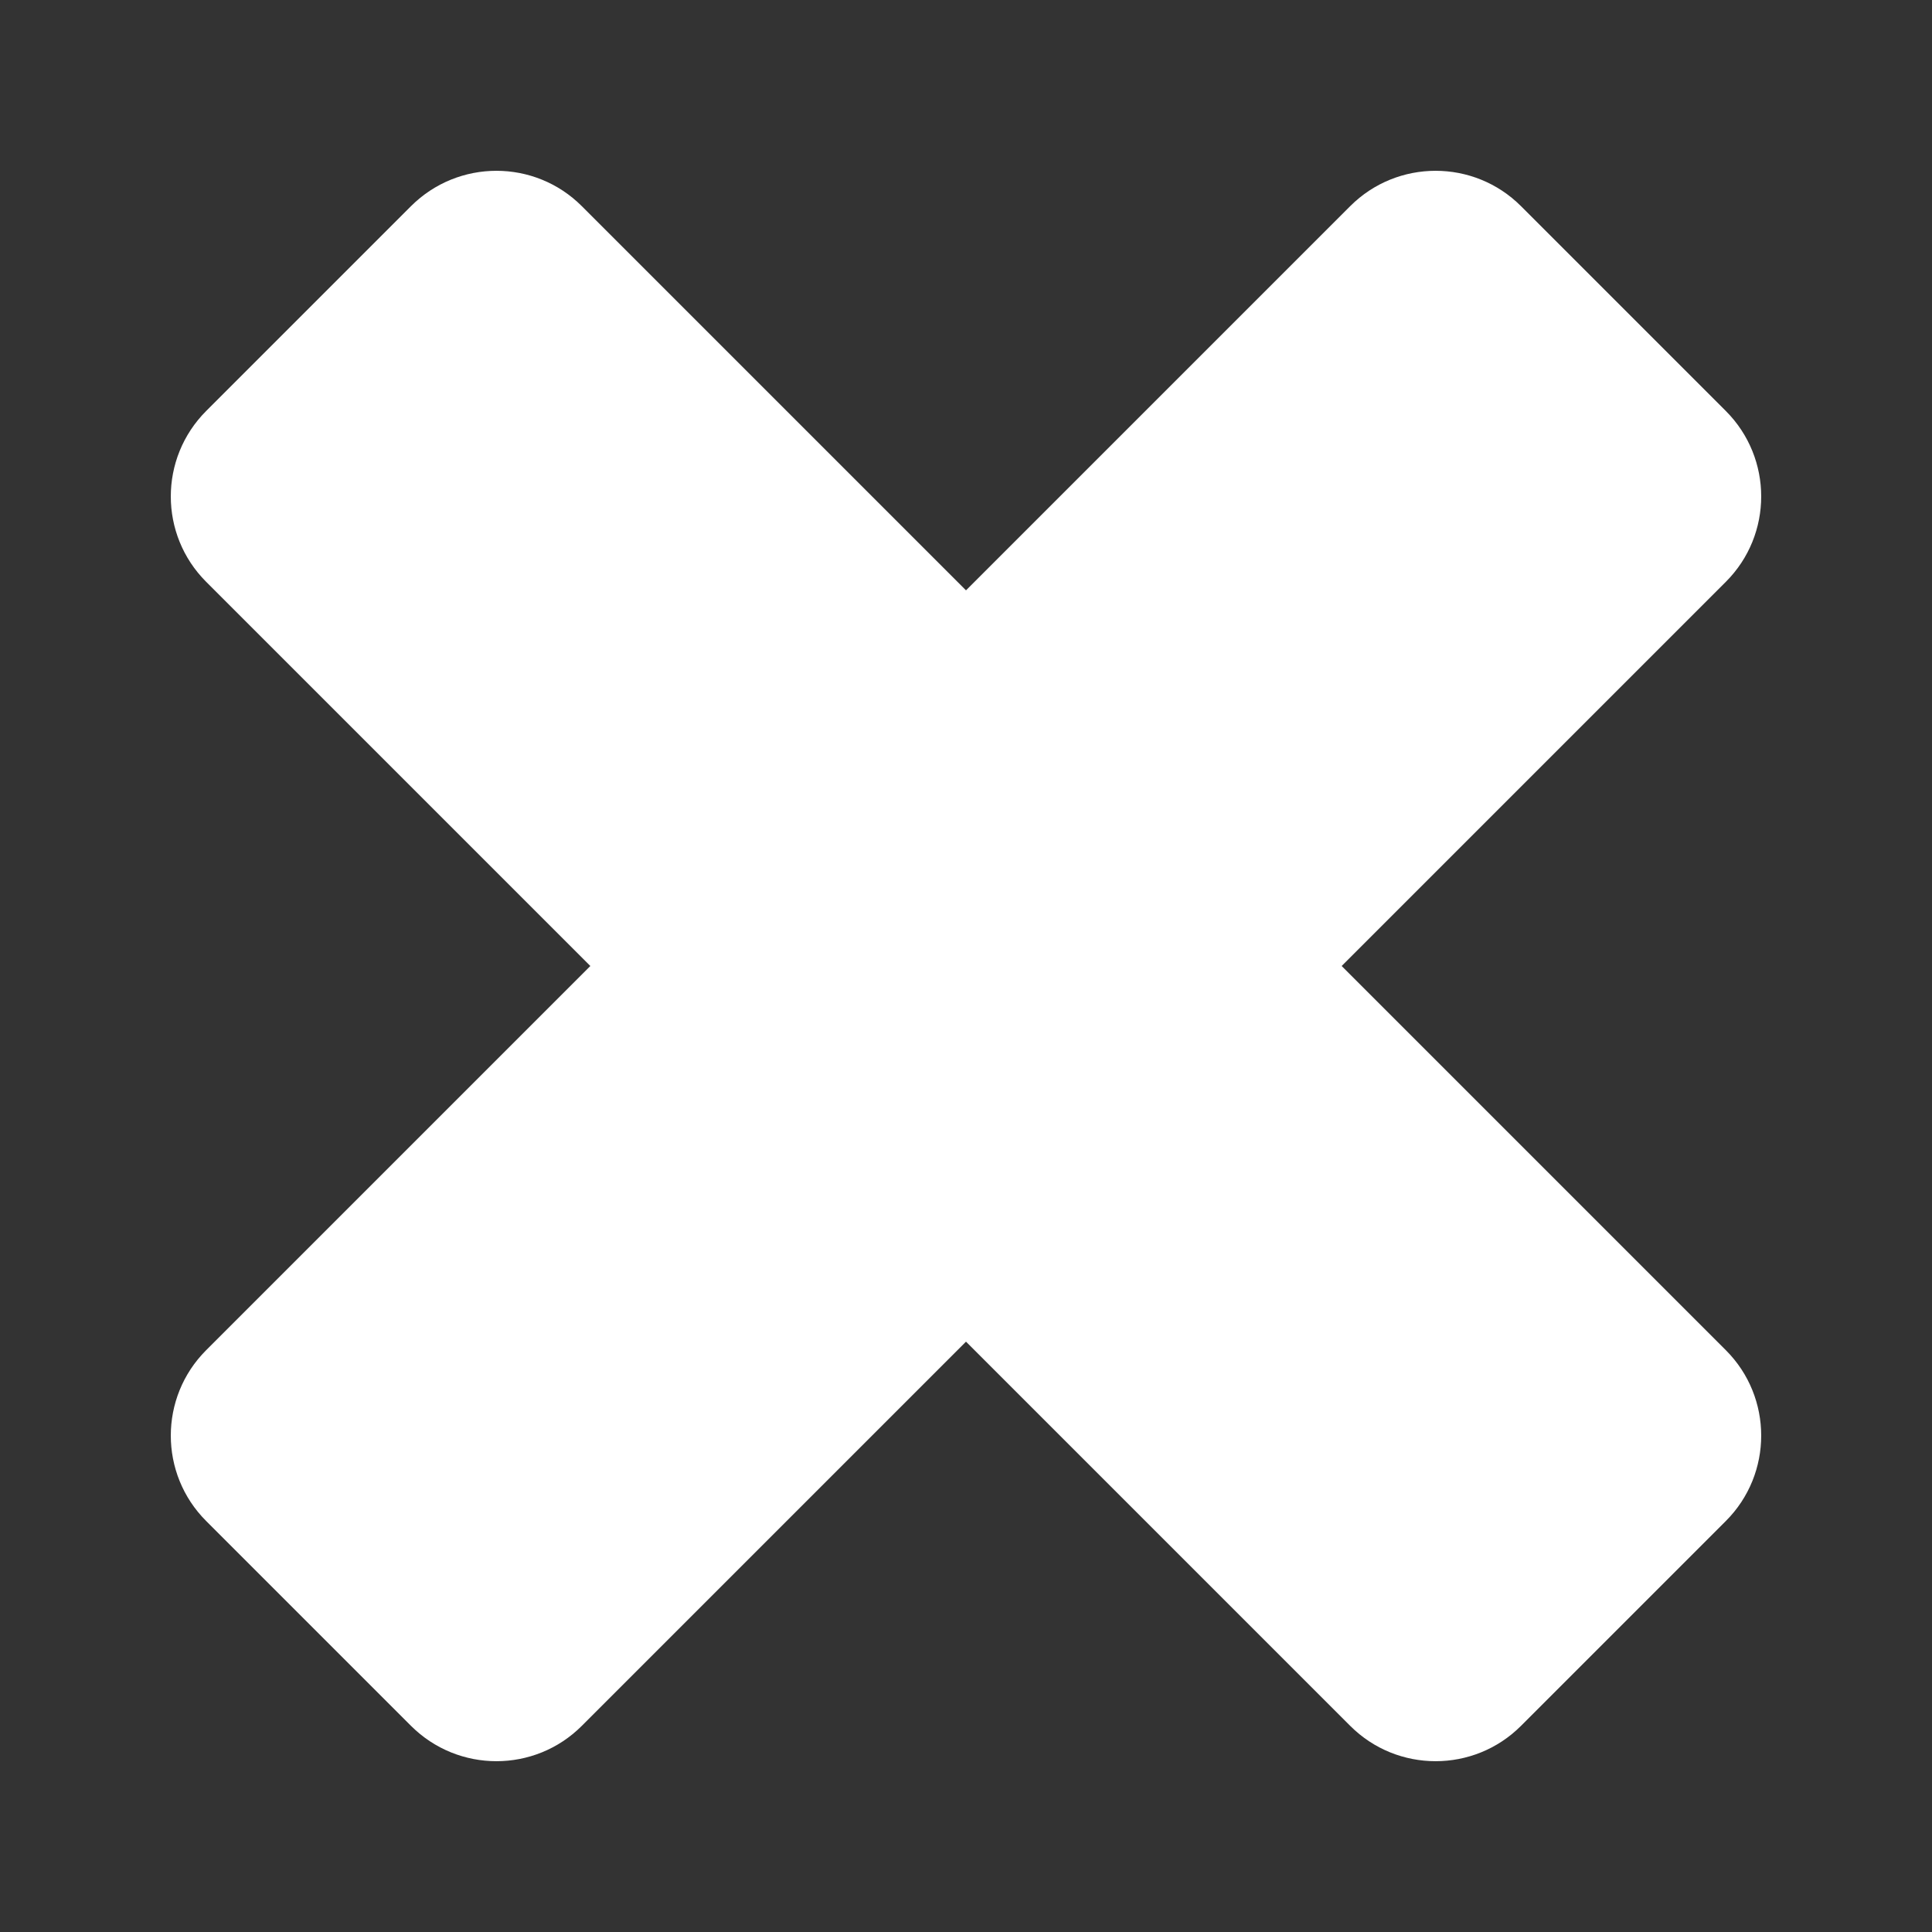 <svg width="16" height="16" viewBox="0 0 16 16" fill="none" xmlns="http://www.w3.org/2000/svg">
<rect x="0" y="0" width="16" height="16" fill="#333333" stroke="none"/>
<path d="M1.707 12.596C1.317 12.206 1.317 11.572 1.707 11.182L4.889 8L1.707 4.818C1.317 4.428 1.317 3.795 1.707 3.404L3.404 1.707C3.795 1.317 4.428 1.317 4.818 1.707L8 4.889L11.182 1.707C11.572 1.317 12.206 1.317 12.596 1.707L14.293 3.404C14.683 3.795 14.683 4.428 14.293 4.818L11.111 8L14.293 11.182C14.683 11.572 14.683 12.206 14.293 12.596L12.596 14.293C12.206 14.683 11.572 14.683 11.182 14.293L8 11.111L4.818 14.293C4.428 14.683 3.795 14.683 3.404 14.293L1.707 12.596Z" fill="white"/>
</svg>
